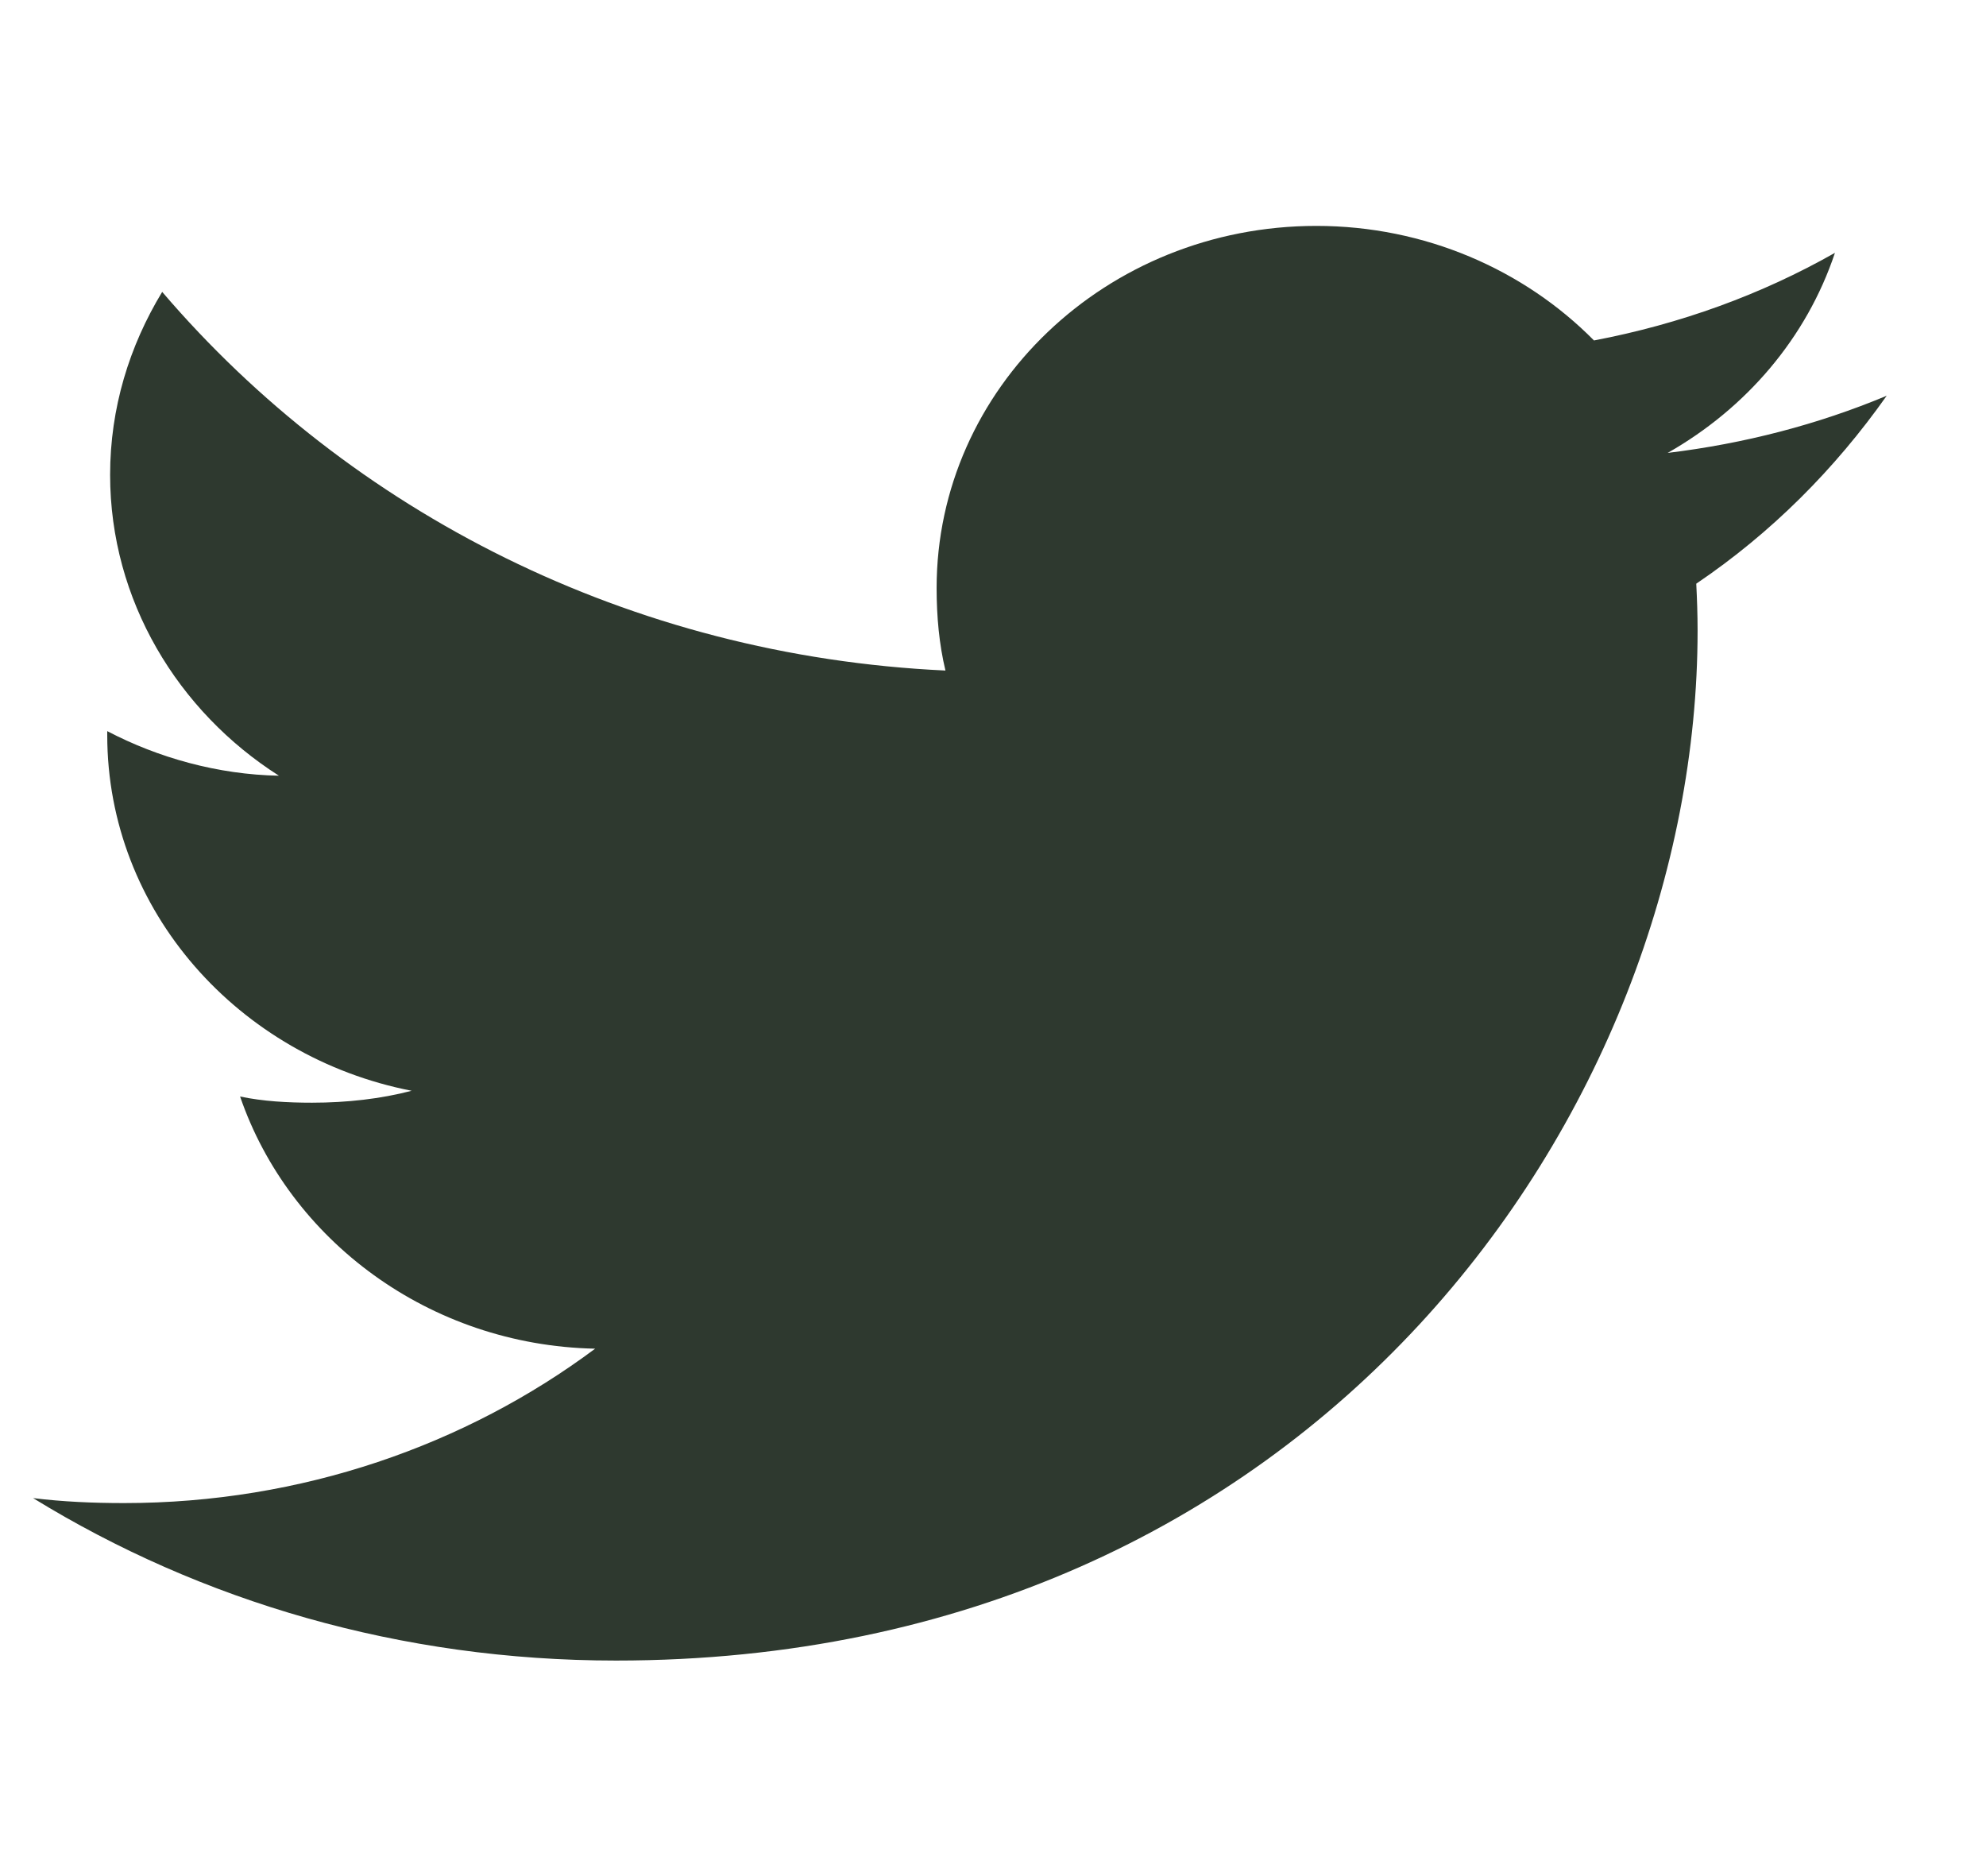 <svg width="18" height="17" viewBox="0 0 18 17" fill="none" xmlns="http://www.w3.org/2000/svg">
<g clip-path="url(#clip0_51_1711)">
<path d="M17.1 3.586C16.475 3.847 15.809 4.02 15.115 4.104C15.829 3.698 16.374 3.06 16.631 2.291C15.965 2.669 15.23 2.936 14.447 3.085C13.814 2.444 12.914 2.047 11.931 2.047C10.024 2.047 8.489 3.521 8.489 5.328C8.489 5.588 8.512 5.838 8.569 6.076C5.705 5.943 3.172 4.636 1.47 2.645C1.172 3.136 0.998 3.698 0.998 4.303C0.998 5.439 1.612 6.446 2.528 7.029C1.975 7.019 1.432 6.866 0.972 6.625C0.972 6.635 0.972 6.648 0.972 6.661C0.972 8.255 2.166 9.579 3.731 9.884C3.451 9.957 3.145 9.992 2.828 9.992C2.608 9.992 2.385 9.98 2.176 9.936C2.622 11.235 3.889 12.19 5.394 12.221C4.223 13.094 2.735 13.62 1.124 13.62C0.842 13.62 0.571 13.608 0.3 13.575C1.825 14.512 3.634 15.047 5.583 15.047C11.921 15.047 15.386 10.047 15.386 5.713C15.386 5.568 15.381 5.428 15.374 5.289C16.057 4.827 16.631 4.25 17.1 3.586Z" fill="#2E392F"/>
</g>
<defs>
<clipPath id="clip0_51_1711">
<rect width="16.8" height="16" fill="white" transform="translate(0.3 0.547)"/>
</clipPath>
</defs>
</svg>
